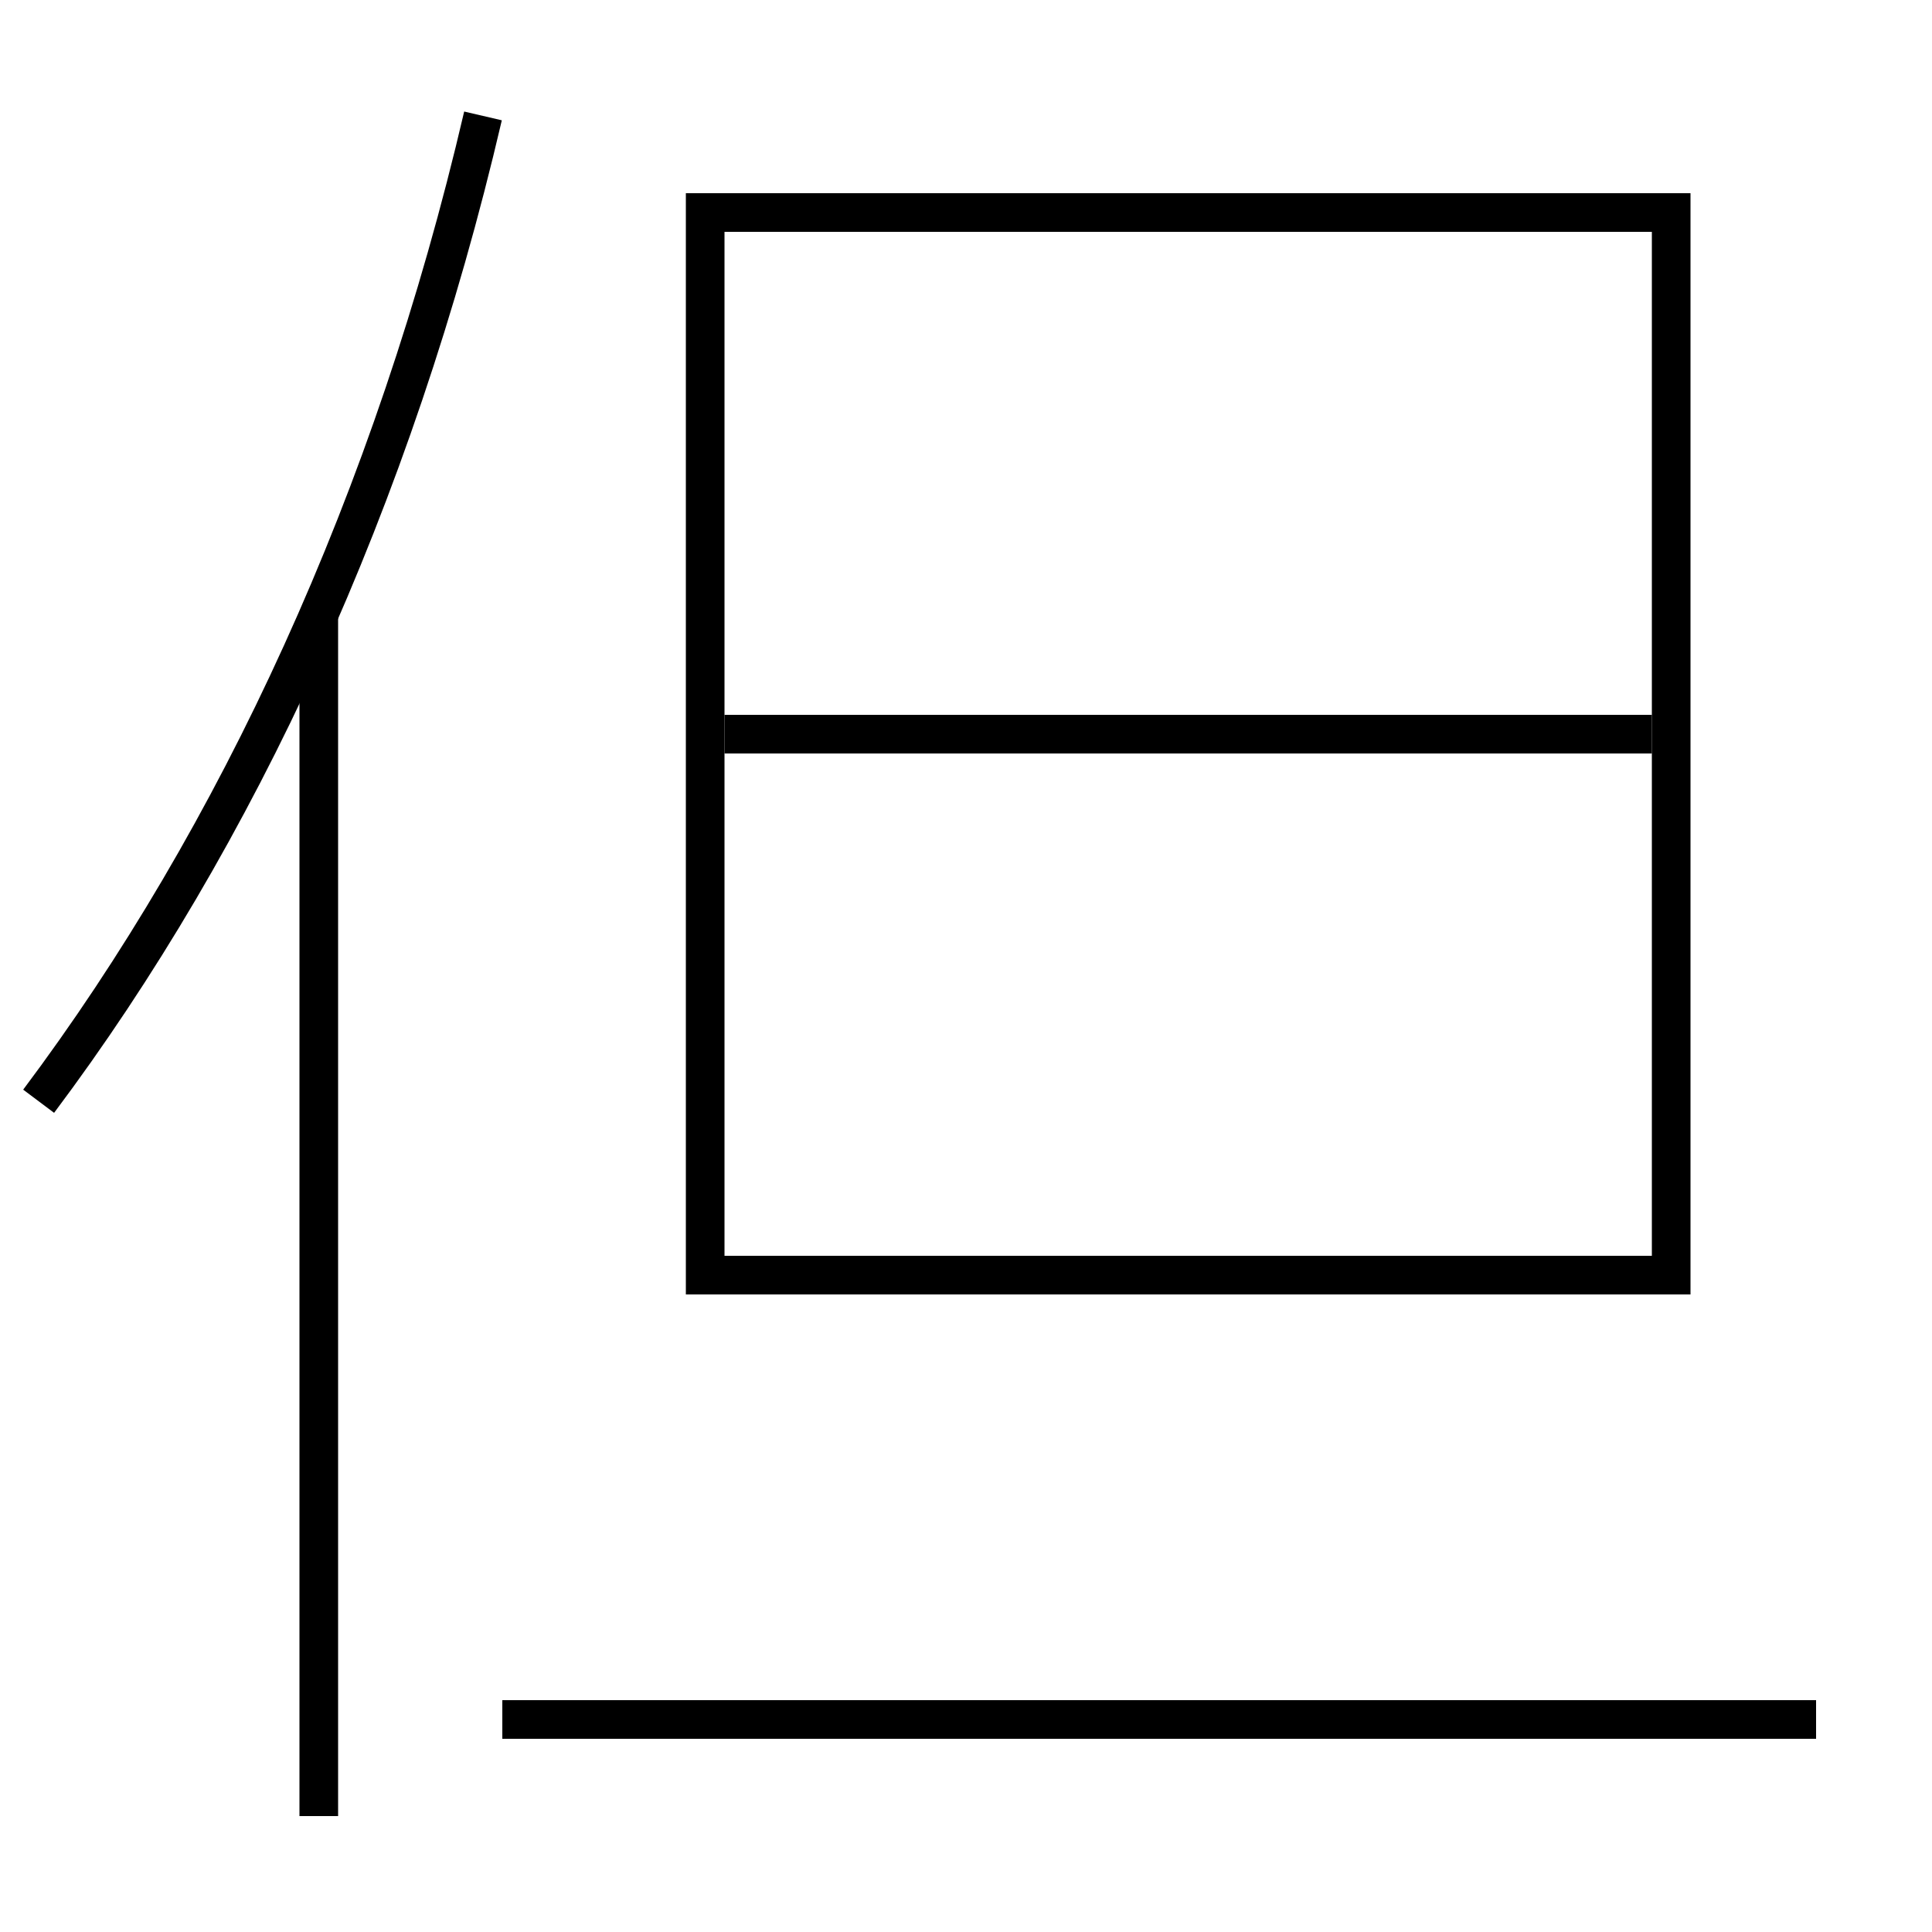 <?xml version='1.0' encoding='utf-8'?>
<svg xmlns="http://www.w3.org/2000/svg" height="100px" version="1.0" viewBox="0 0 100 100" width="100px" x="0px" y="0px">
<line fill="none" stroke="#000000" stroke-width="2" x1="26" x2="94" y1="89" y2="89" /><line fill="none" stroke="#000000" stroke-width="2" x1="37.5" x2="85.5" y1="38" y2="38" /><line fill="none" stroke="#000000" stroke-width="2" x1="16.5" x2="16.5" y1="94" y2="31.8" /><polyline fill="none" points="37.5,66 86.5,66 86.5,11 36.5,11 36.5,67" stroke="#000000" stroke-width="2" /><path d="M25,6 c-4.616,19.812 -12.729,37.308 -23,51" fill="none" stroke="#000000" stroke-width="2" /></svg>